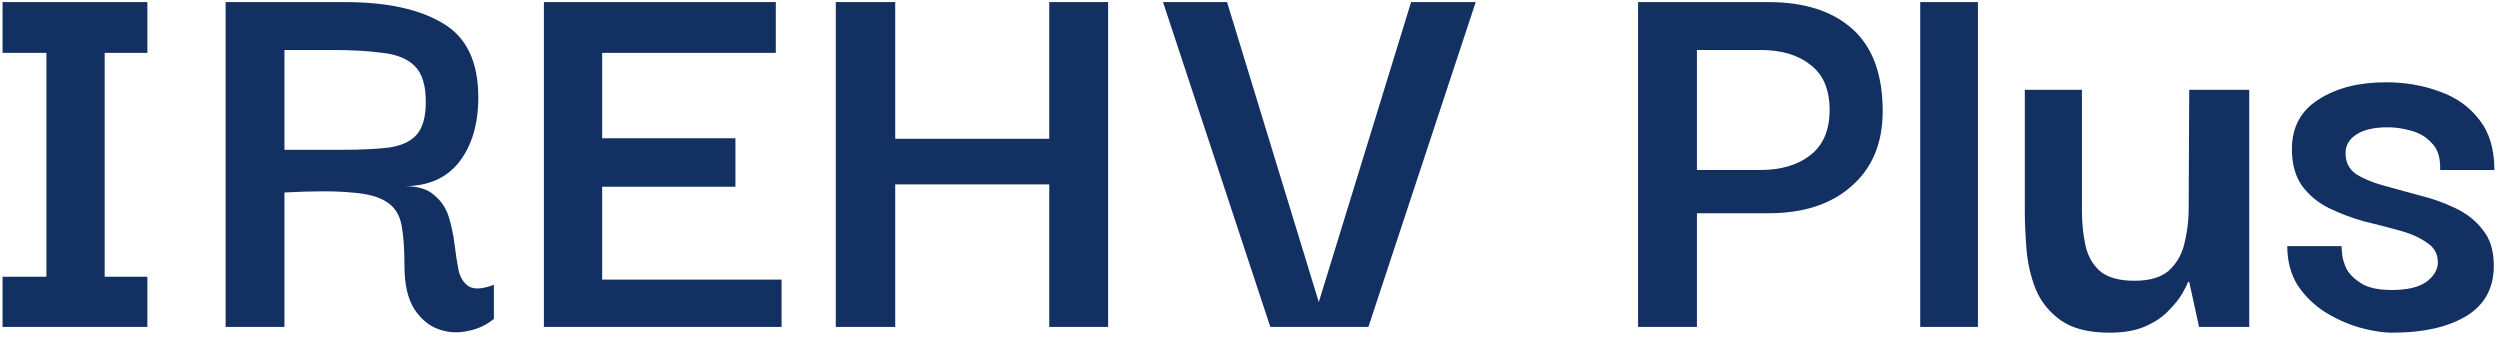 <svg width="156" height="21" viewBox="0 0 156 21" fill="none" xmlns="http://www.w3.org/2000/svg">
<path d="M9.196 17.267V20.399H0.16V17.267H2.896V3.299H0.16V0.131H9.196V3.299H6.532V17.267H9.196ZM14.079 20.399V0.131H21.53C24.146 0.131 26.186 0.575 27.651 1.463C29.114 2.327 29.846 3.863 29.846 6.071C29.846 7.727 29.451 9.071 28.659 10.103C27.866 11.111 26.727 11.615 25.238 11.615C26.078 11.615 26.703 11.807 27.11 12.191C27.543 12.551 27.843 13.007 28.011 13.559C28.178 14.111 28.299 14.687 28.37 15.287C28.442 15.887 28.526 16.427 28.622 16.907C28.742 17.363 28.959 17.687 29.27 17.879C29.607 18.071 30.122 18.035 30.819 17.771V19.895C30.363 20.279 29.823 20.531 29.198 20.651C28.575 20.795 27.962 20.759 27.363 20.543C26.762 20.327 26.259 19.907 25.851 19.283C25.442 18.635 25.238 17.735 25.238 16.583C25.238 15.527 25.178 14.687 25.058 14.063C24.939 13.415 24.639 12.935 24.159 12.623C23.678 12.287 22.934 12.083 21.927 12.011C20.919 11.915 19.526 11.915 17.75 12.011V20.399H14.079ZM17.75 9.347H21.387C22.562 9.347 23.535 9.299 24.302 9.203C25.07 9.083 25.634 8.819 25.994 8.411C26.378 7.979 26.57 7.295 26.57 6.359C26.57 5.327 26.343 4.583 25.887 4.127C25.43 3.671 24.759 3.395 23.87 3.299C23.006 3.179 21.939 3.119 20.666 3.119H17.75V9.347ZM37.575 17.447H48.771V20.399H33.939V0.131H48.411V3.299H37.575V8.627H45.891V11.651H37.575V17.447ZM55.862 20.399H52.154V0.131H55.862V8.663H65.474V0.131H69.146V20.399H65.474V11.507H55.862V20.399ZM88.052 0.131H92.084L85.388 20.399H79.268L72.572 0.131H76.568L82.292 18.851L88.052 0.131ZM105.888 20.399H102.216V0.131H110.352C112.608 0.131 114.36 0.695 115.608 1.823C116.856 2.951 117.48 4.655 117.48 6.935C117.48 8.927 116.832 10.487 115.536 11.615C114.264 12.743 112.536 13.307 110.352 13.307H105.888V20.399ZM109.848 3.119H105.888V10.607H109.848C111.144 10.607 112.188 10.295 112.98 9.671C113.772 9.047 114.168 8.111 114.168 6.863C114.168 5.591 113.772 4.655 112.98 4.055C112.212 3.431 111.168 3.119 109.848 3.119ZM119.822 20.399V0.131H123.422V20.399H119.822ZM131.64 20.759C130.344 20.759 129.336 20.507 128.616 20.003C127.896 19.499 127.368 18.851 127.032 18.059C126.72 17.267 126.528 16.439 126.456 15.575C126.384 14.687 126.348 13.883 126.348 13.163V5.603H129.912V13.163C129.912 13.907 129.984 14.615 130.128 15.287C130.272 15.959 130.572 16.499 131.028 16.907C131.508 17.315 132.228 17.519 133.188 17.519C134.124 17.519 134.832 17.315 135.312 16.907C135.792 16.475 136.116 15.935 136.284 15.287C136.452 14.639 136.548 13.967 136.572 13.271L136.608 5.603H140.352V20.399H137.22L136.608 17.591H136.536C136.488 17.735 136.368 17.975 136.176 18.311C135.984 18.647 135.696 19.007 135.312 19.391C134.952 19.775 134.472 20.099 133.872 20.363C133.272 20.627 132.528 20.759 131.64 20.759ZM149.314 20.759C148.69 20.759 147.994 20.651 147.226 20.435C146.482 20.219 145.762 19.895 145.066 19.463C144.394 19.031 143.83 18.479 143.374 17.807C142.942 17.111 142.726 16.295 142.726 15.359H146.11C146.11 15.407 146.122 15.575 146.146 15.863C146.17 16.127 146.266 16.439 146.434 16.799C146.626 17.135 146.938 17.435 147.37 17.699C147.802 17.963 148.426 18.095 149.242 18.095C150.202 18.095 150.922 17.927 151.402 17.591C151.882 17.231 152.122 16.823 152.122 16.367C152.122 15.839 151.894 15.431 151.438 15.143C151.006 14.831 150.442 14.579 149.746 14.387C149.05 14.195 148.306 14.003 147.514 13.811C146.746 13.595 146.014 13.319 145.318 12.983C144.646 12.647 144.094 12.191 143.662 11.615C143.23 11.015 143.014 10.247 143.014 9.311C143.014 7.943 143.566 6.911 144.67 6.215C145.774 5.495 147.178 5.135 148.882 5.135C150.082 5.135 151.198 5.327 152.23 5.711C153.262 6.071 154.09 6.659 154.714 7.475C155.338 8.267 155.65 9.311 155.65 10.607H152.266C152.29 9.863 152.122 9.311 151.762 8.951C151.426 8.567 150.994 8.303 150.466 8.159C149.962 8.015 149.47 7.943 148.99 7.943C148.126 7.943 147.466 8.099 147.01 8.411C146.578 8.699 146.362 9.083 146.362 9.563C146.362 10.115 146.578 10.547 147.01 10.859C147.466 11.147 148.042 11.387 148.738 11.579C149.458 11.771 150.202 11.975 150.97 12.191C151.762 12.383 152.506 12.647 153.202 12.983C153.922 13.319 154.498 13.775 154.93 14.351C155.386 14.903 155.614 15.647 155.614 16.583C155.614 17.999 155.026 19.055 153.85 19.751C152.698 20.423 151.186 20.759 149.314 20.759Z" fill="#133063"/>
</svg>
